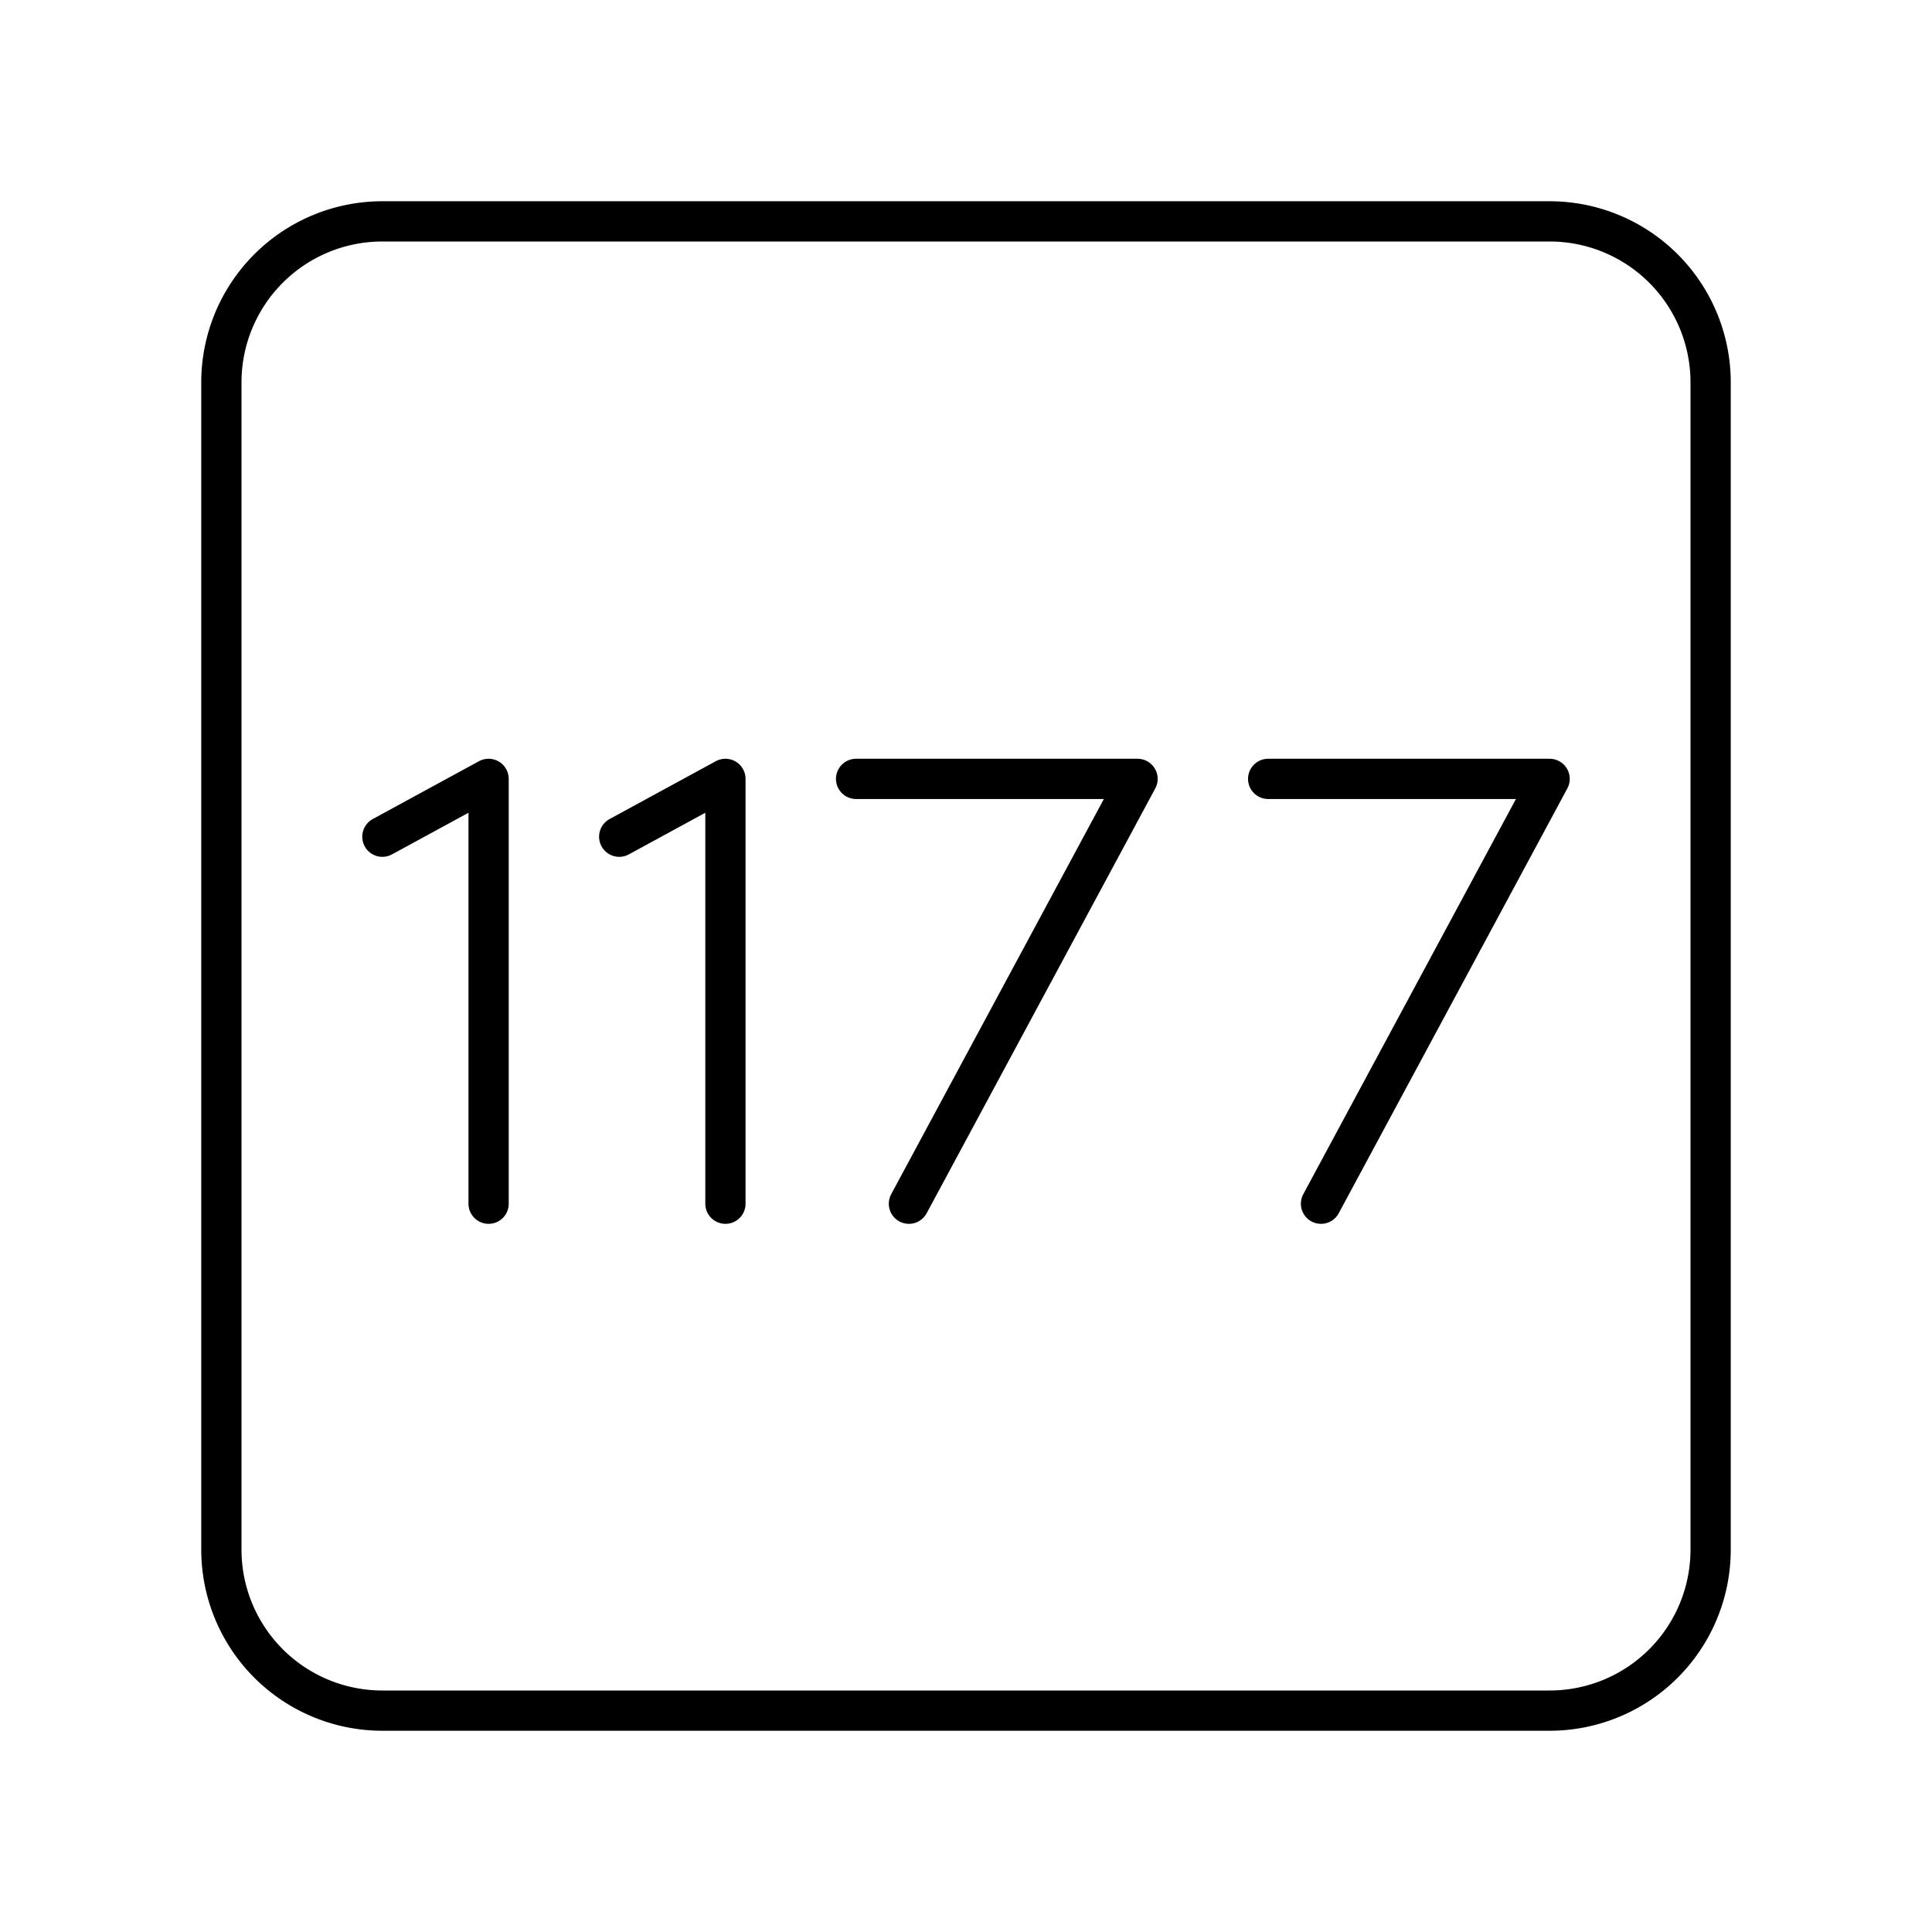 <svg xmlns="http://www.w3.org/2000/svg" width="3em" height="3em" viewBox="0 0 48 48"><path fill="none" stroke="currentColor" stroke-linecap="round" stroke-linejoin="round" d="M38.5 5.5h-29a4 4 0 0 0-4 4v29a4 4 0 0 0 4 4h29a4 4 0 0 0 4-4v-29a4 4 0 0 0-4-4"/><path fill="none" stroke="currentColor" stroke-linecap="round" stroke-linejoin="round" d="m15.384 20.788l2.639-1.437v10.555M9.5 20.788l2.639-1.437v10.555m10.443 0l5.68-10.555h-6.993M32.82 29.906l5.68-10.555h-6.993"/></svg>